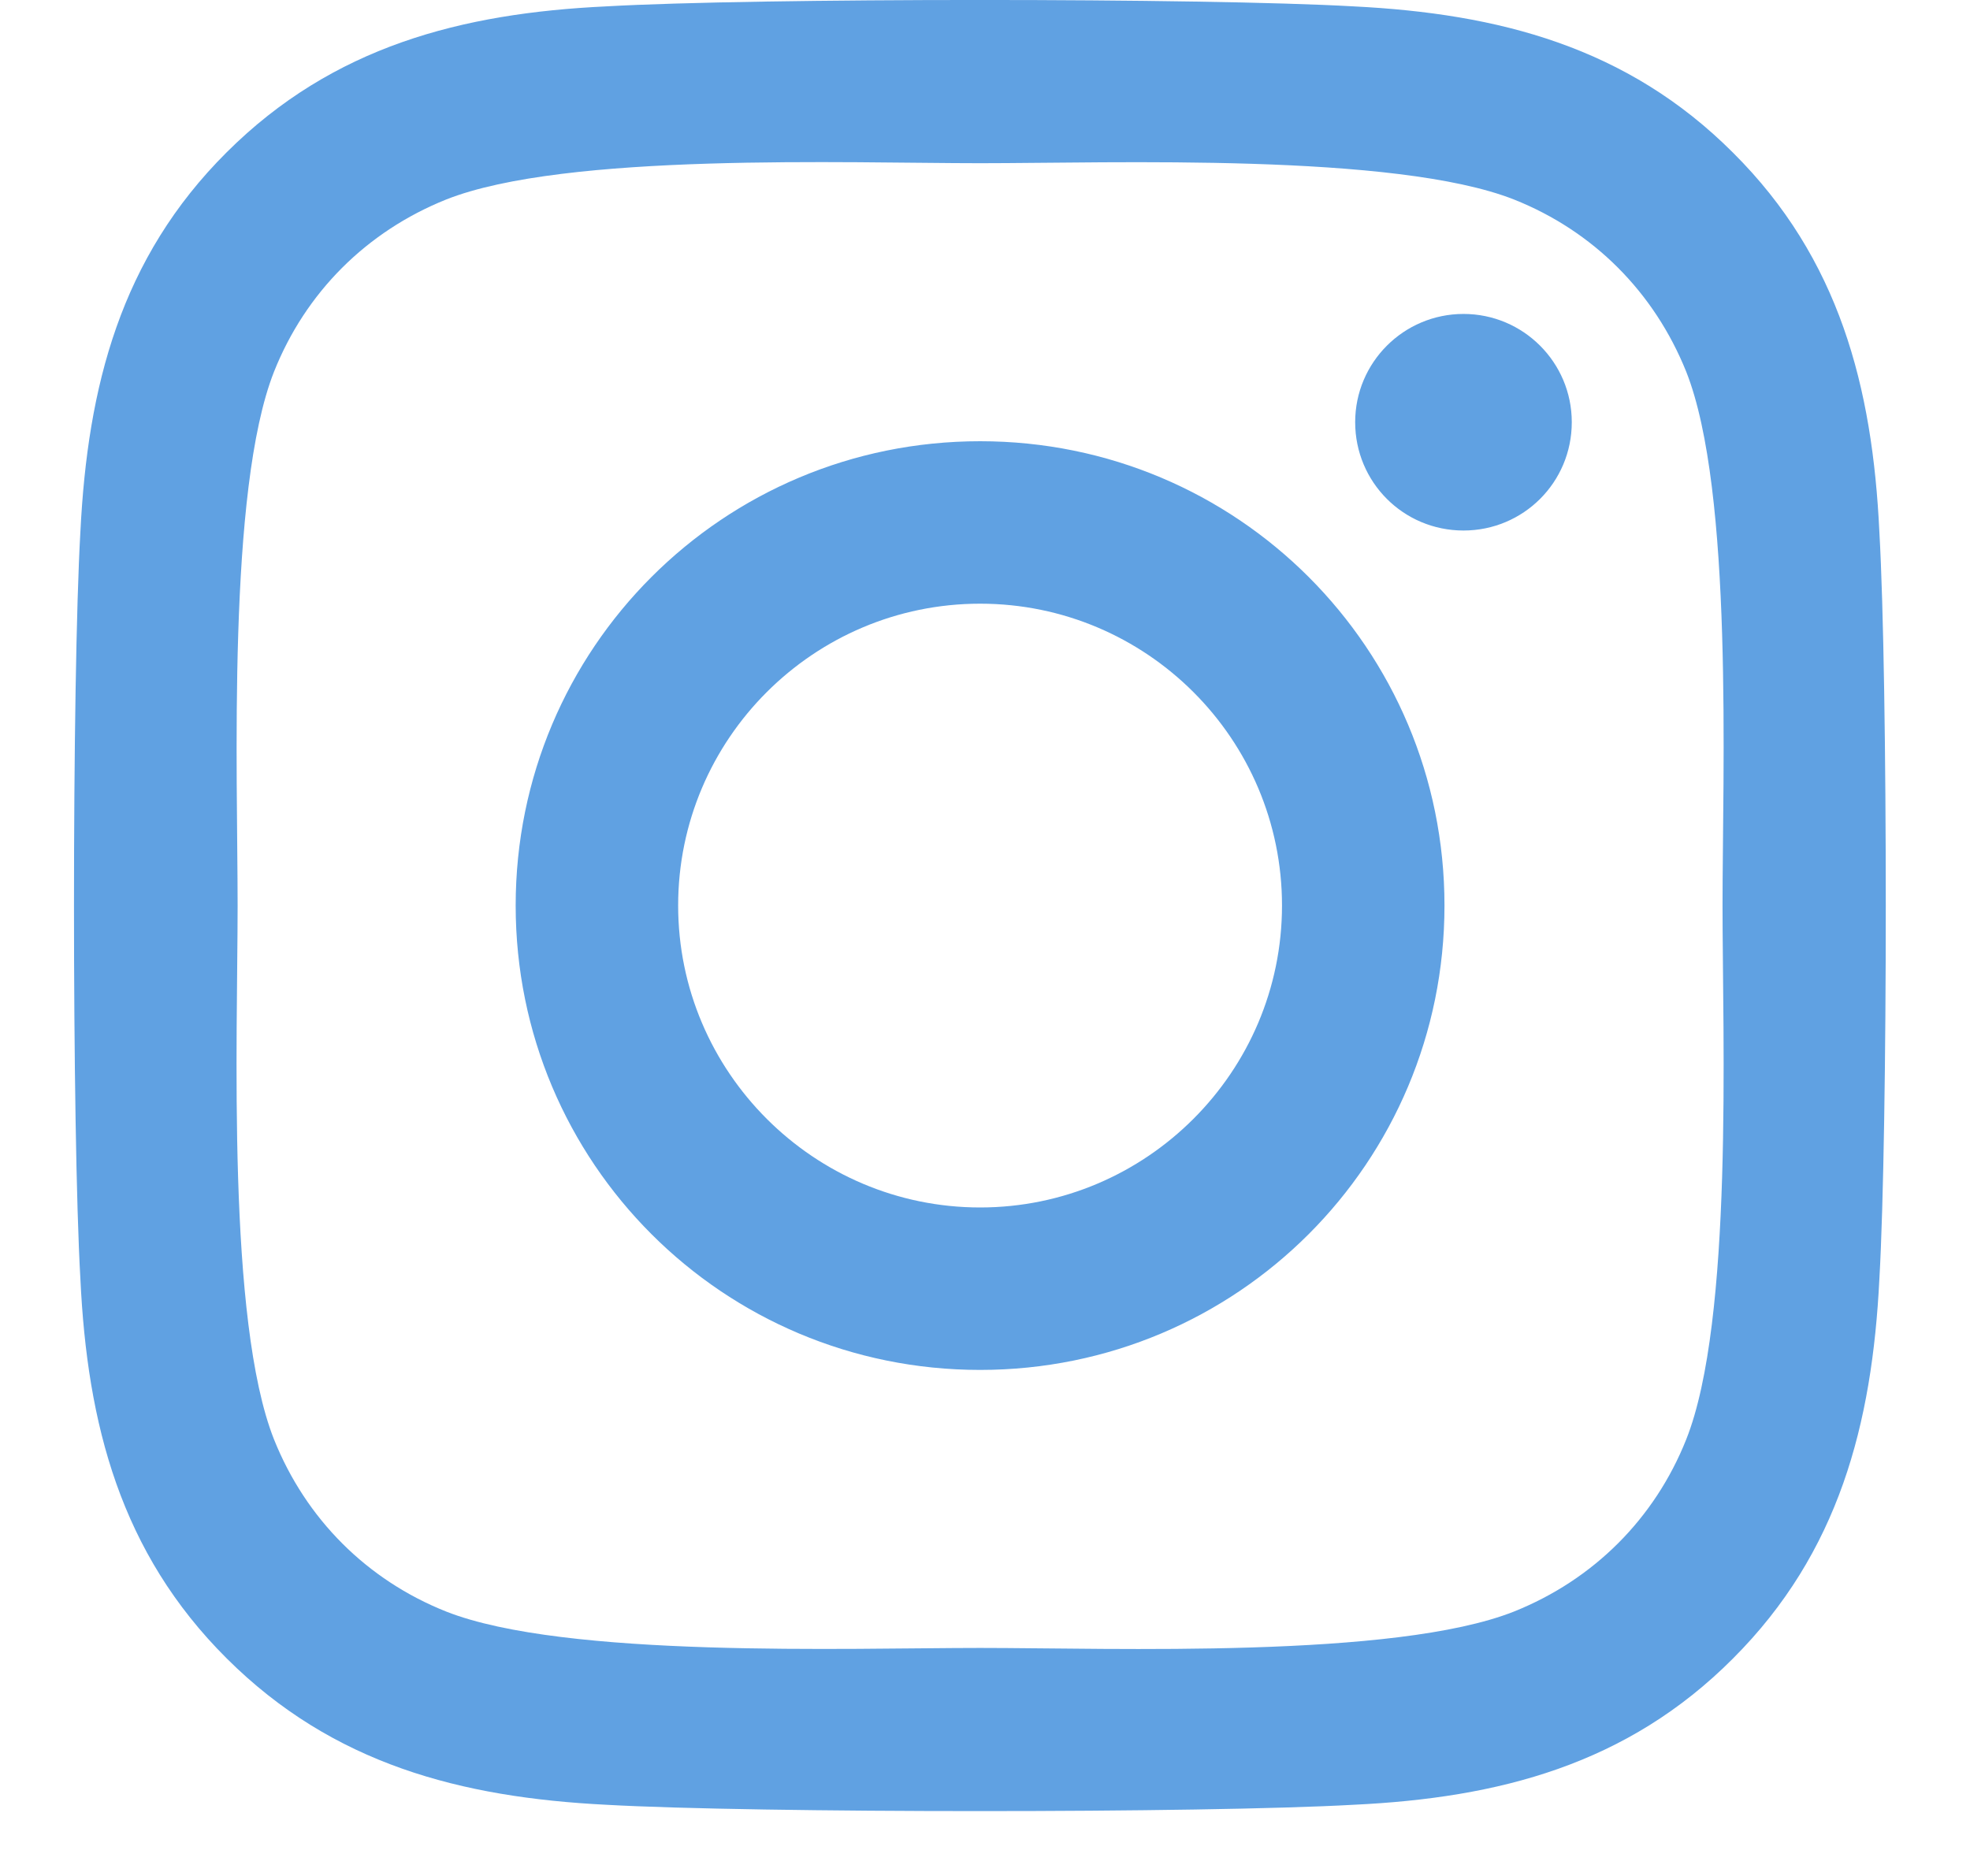 <svg width="21" height="20" viewBox="0 0 21 20" fill="none" xmlns="http://www.w3.org/2000/svg">
<path d="M10.448 4.704C7.707 4.704 5.497 6.914 5.497 9.654C5.497 12.395 7.707 14.605 10.448 14.605C13.188 14.605 15.398 12.395 15.398 9.654C15.398 6.914 13.188 4.704 10.448 4.704ZM10.448 12.873C8.677 12.873 7.229 11.429 7.229 9.654C7.229 7.879 8.673 6.436 10.448 6.436C12.223 6.436 13.666 7.879 13.666 9.654C13.666 11.429 12.219 12.873 10.448 12.873ZM16.755 4.501C16.755 5.143 16.238 5.656 15.601 5.656C14.959 5.656 14.446 5.139 14.446 4.501C14.446 3.864 14.963 3.347 15.601 3.347C16.238 3.347 16.755 3.864 16.755 4.501ZM20.034 5.673C19.961 4.126 19.608 2.756 18.474 1.628C17.346 0.499 15.976 0.145 14.429 0.068C12.835 -0.023 8.056 -0.023 6.462 0.068C4.92 0.141 3.55 0.494 2.417 1.623C1.283 2.752 0.934 4.122 0.857 5.669C0.766 7.263 0.766 12.041 0.857 13.635C0.93 15.182 1.283 16.552 2.417 17.681C3.55 18.81 4.916 19.163 6.462 19.241C8.056 19.331 12.835 19.331 14.429 19.241C15.976 19.168 17.346 18.814 18.474 17.681C19.603 16.552 19.957 15.182 20.034 13.635C20.125 12.041 20.125 7.267 20.034 5.673ZM17.975 15.346C17.639 16.19 16.988 16.841 16.139 17.181C14.868 17.685 11.852 17.569 10.448 17.569C9.043 17.569 6.023 17.681 4.756 17.181C3.912 16.845 3.261 16.195 2.921 15.346C2.417 14.075 2.533 11.059 2.533 9.654C2.533 8.25 2.421 5.229 2.921 3.963C3.257 3.118 3.907 2.468 4.756 2.127C6.027 1.623 9.043 1.74 10.448 1.74C11.852 1.74 14.873 1.628 16.139 2.127C16.984 2.463 17.634 3.114 17.975 3.963C18.479 5.234 18.362 8.25 18.362 9.654C18.362 11.059 18.479 14.079 17.975 15.346Z" fill="#60A1E2"/>
</svg>
